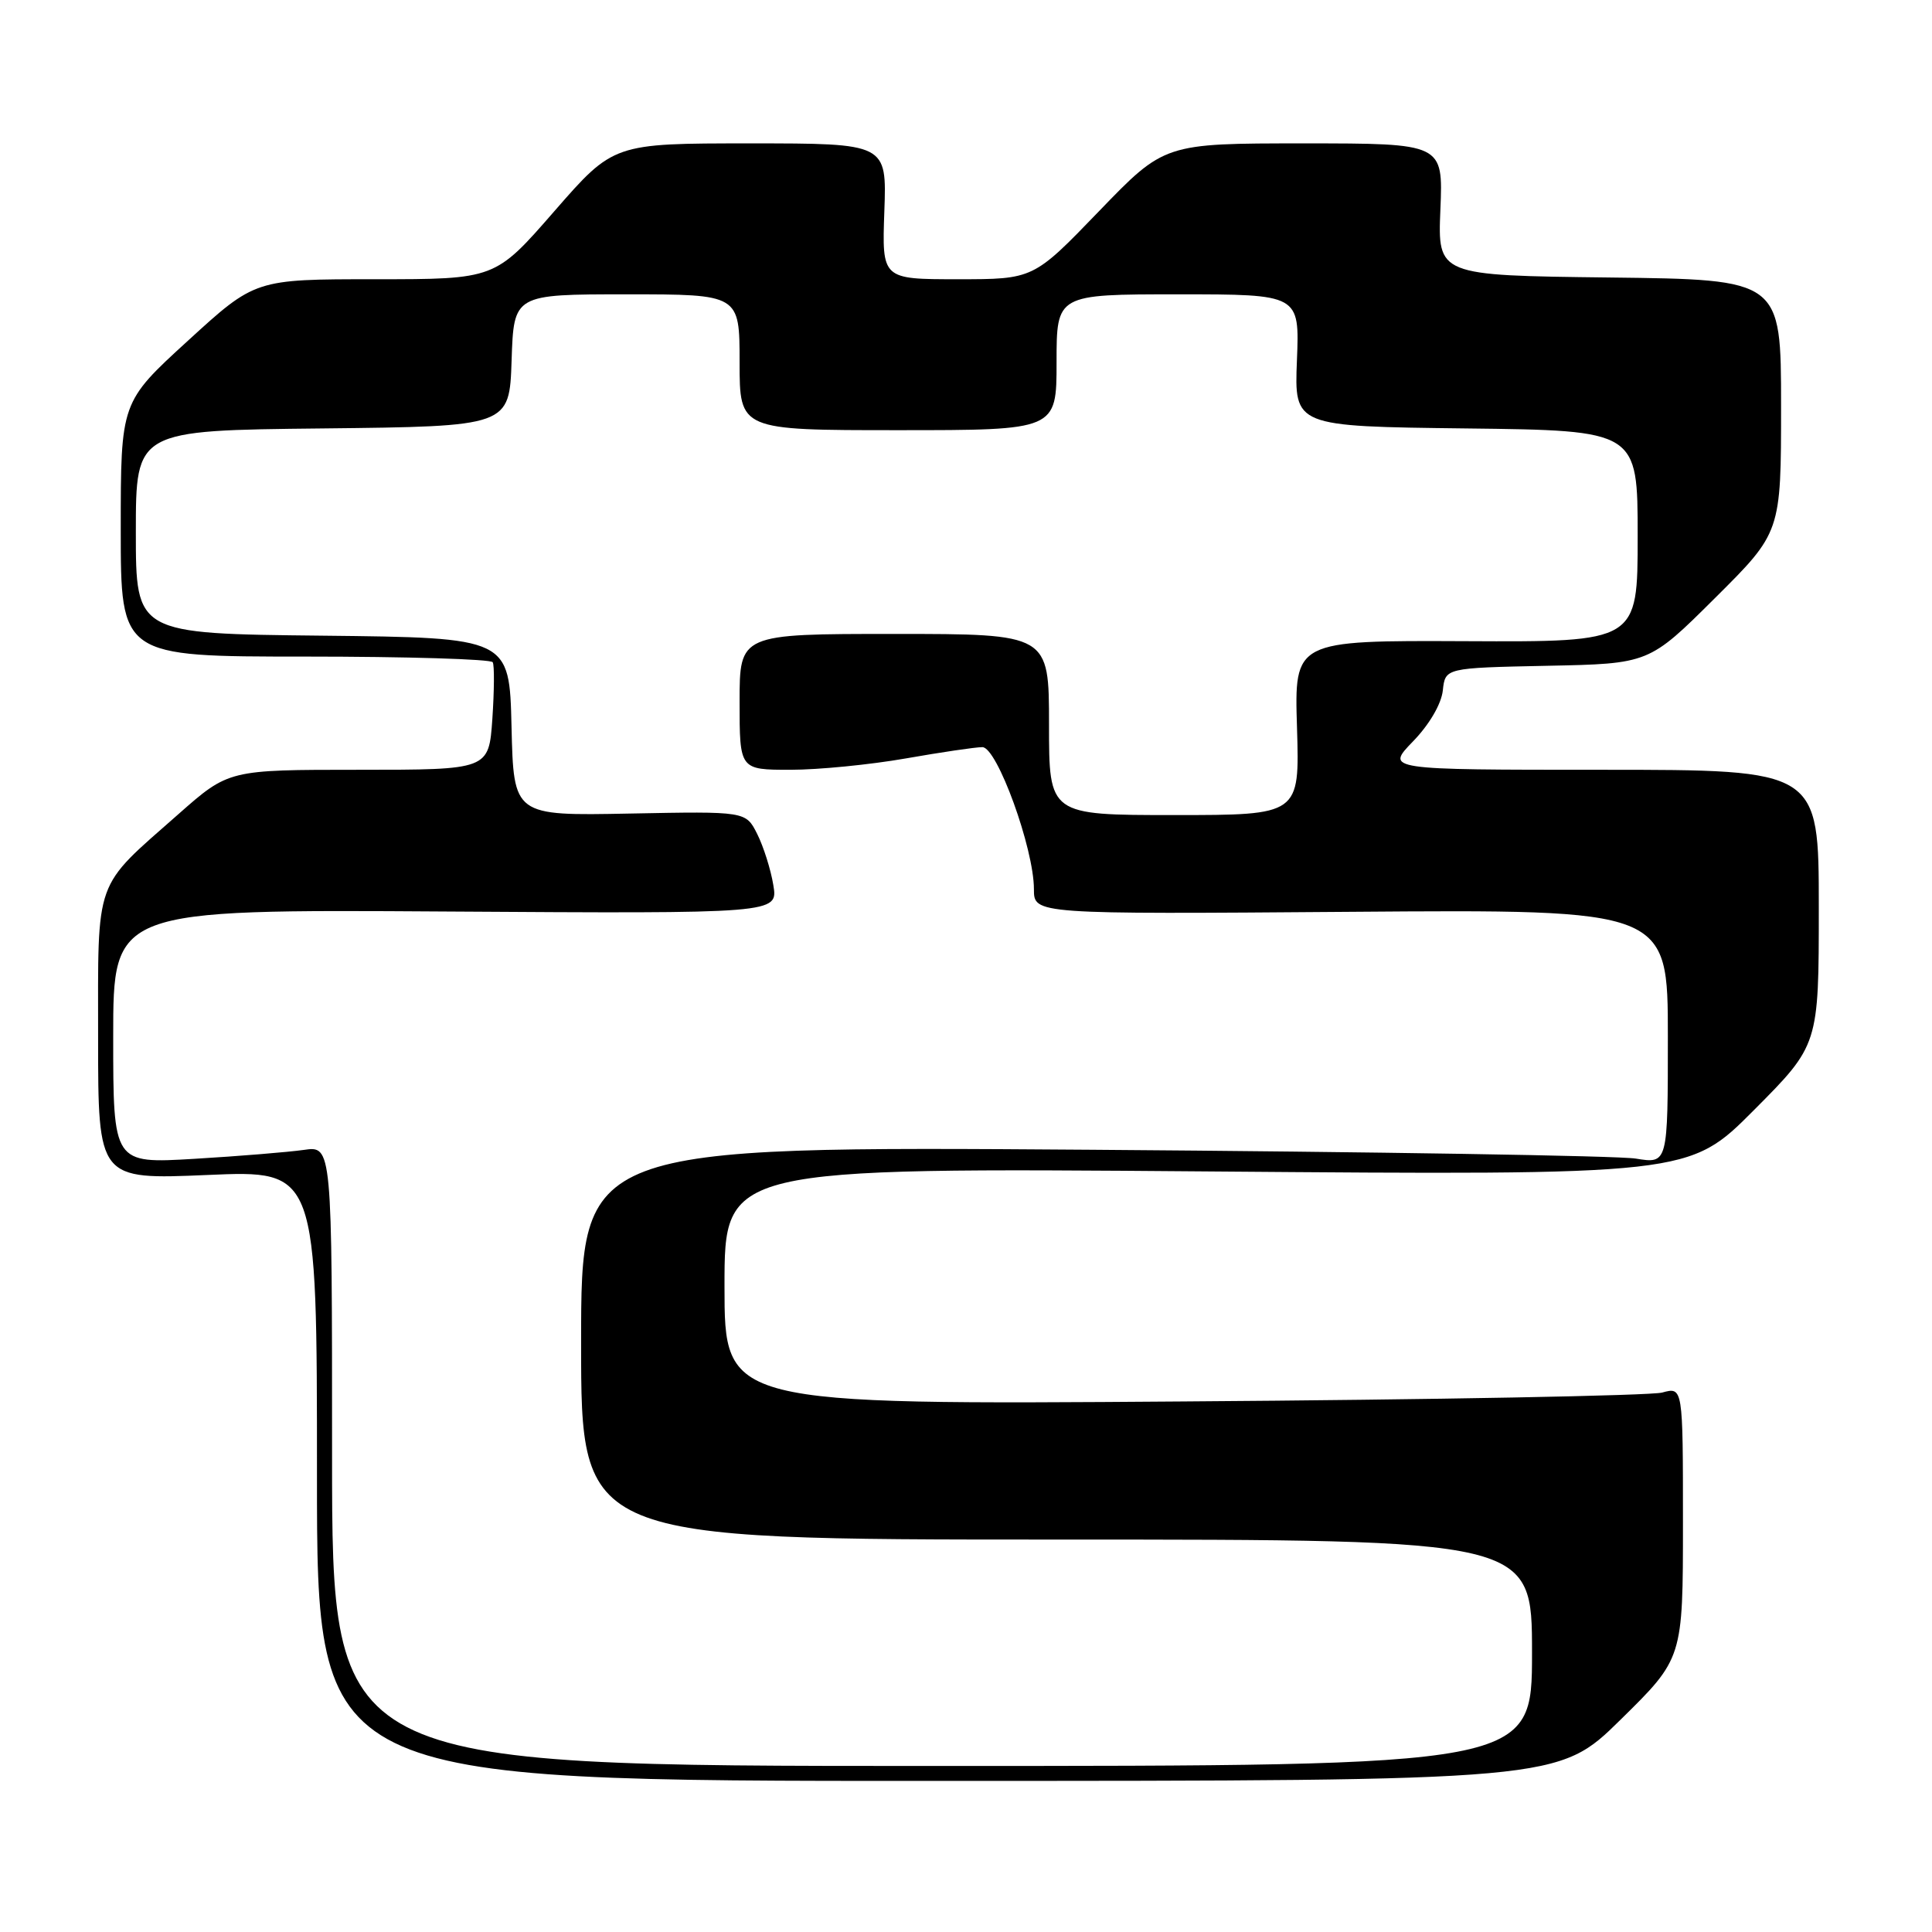 <?xml version="1.0" encoding="UTF-8" standalone="no"?>
<!DOCTYPE svg PUBLIC "-//W3C//DTD SVG 1.1//EN" "http://www.w3.org/Graphics/SVG/1.1/DTD/svg11.dtd" >
<svg xmlns="http://www.w3.org/2000/svg" xmlns:xlink="http://www.w3.org/1999/xlink" version="1.1" viewBox="0 0 256 256">
 <g >
 <path fill="currentColor"
d=" M 214.75 227.85 C 223.00 219.74 223.00 219.74 223.00 201.75 C 223.00 183.77 223.00 183.77 220.25 184.52 C 218.74 184.93 190.16 185.47 156.75 185.70 C 96.00 186.14 96.00 186.14 96.00 170.42 C 96.00 154.71 96.00 154.71 159.90 155.22 C 223.81 155.73 223.81 155.73 232.40 147.10 C 241.00 138.46 241.00 138.46 241.00 120.23 C 241.00 102.00 241.00 102.00 212.30 102.00 C 183.59 102.00 183.59 102.00 187.22 98.25 C 189.39 96.02 190.98 93.29 191.18 91.50 C 191.50 88.50 191.50 88.50 205.00 88.22 C 218.50 87.95 218.50 87.95 227.25 79.24 C 236.00 70.54 236.00 70.54 236.00 53.79 C 236.00 37.04 236.00 37.04 213.25 36.77 C 190.50 36.50 190.50 36.50 190.86 27.75 C 191.22 19.00 191.22 19.00 172.75 19.00 C 154.29 19.00 154.29 19.00 145.61 28.00 C 136.93 37.00 136.93 37.00 126.90 37.00 C 116.86 37.00 116.86 37.00 117.18 28.00 C 117.50 19.00 117.50 19.00 99.39 19.00 C 81.29 19.00 81.29 19.00 73.44 28.00 C 65.60 37.00 65.60 37.00 49.71 37.00 C 33.81 37.00 33.81 37.00 24.91 45.14 C 16.00 53.28 16.00 53.28 16.00 70.14 C 16.00 87.00 16.00 87.00 40.44 87.00 C 53.88 87.00 65.07 87.34 65.29 87.75 C 65.52 88.16 65.49 91.54 65.24 95.25 C 64.77 102.00 64.77 102.00 47.53 102.00 C 30.30 102.00 30.30 102.00 23.64 107.88 C 12.36 117.83 13.00 116.05 13.00 137.56 C 13.00 156.31 13.00 156.31 27.50 155.69 C 42.00 155.06 42.00 155.06 42.00 195.53 C 42.00 236.00 42.00 236.00 124.25 235.98 C 206.50 235.97 206.50 235.97 214.75 227.85 Z  M 44.00 192.91 C 44.00 151.82 44.00 151.82 40.25 152.37 C 38.19 152.66 31.66 153.20 25.75 153.55 C 15.00 154.19 15.00 154.19 15.00 137.35 C 15.00 120.50 15.00 120.50 59.05 120.78 C 103.10 121.06 103.10 121.06 102.47 117.28 C 102.13 115.20 101.16 112.15 100.33 110.50 C 98.82 107.50 98.82 107.50 83.44 107.80 C 68.06 108.10 68.06 108.10 67.78 96.30 C 67.50 84.50 67.50 84.50 42.75 84.23 C 18.00 83.97 18.00 83.97 18.00 70.50 C 18.00 57.03 18.00 57.03 42.75 56.77 C 67.50 56.50 67.50 56.50 67.79 47.75 C 68.08 39.00 68.08 39.00 83.04 39.00 C 98.00 39.00 98.00 39.00 98.00 48.00 C 98.00 57.00 98.00 57.00 119.00 57.00 C 140.00 57.00 140.00 57.00 140.00 48.00 C 140.00 39.00 140.00 39.00 156.10 39.00 C 172.20 39.00 172.20 39.00 171.85 47.75 C 171.50 56.50 171.50 56.50 194.25 56.77 C 217.00 57.04 217.00 57.04 217.00 71.05 C 217.00 85.07 217.00 85.07 194.25 84.96 C 171.50 84.86 171.50 84.86 171.86 96.43 C 172.21 108.00 172.21 108.00 155.61 108.00 C 139.00 108.00 139.00 108.00 139.00 96.00 C 139.00 84.00 139.00 84.00 118.50 84.00 C 98.00 84.00 98.00 84.00 98.00 93.00 C 98.00 102.00 98.00 102.00 104.75 102.00 C 108.46 102.00 115.33 101.32 120.00 100.50 C 124.67 99.68 129.25 99.00 130.17 99.00 C 132.12 99.00 137.00 112.43 137.00 117.82 C 137.00 121.14 137.00 121.14 179.00 120.82 C 221.00 120.50 221.00 120.50 221.00 137.36 C 221.00 154.21 221.00 154.21 216.75 153.52 C 214.41 153.14 182.01 152.62 144.75 152.35 C 77.00 151.87 77.00 151.87 77.00 177.94 C 77.00 204.00 77.00 204.00 140.00 204.00 C 203.00 204.00 203.00 204.00 203.00 219.00 C 203.00 234.00 203.00 234.00 123.50 234.00 C 44.00 234.00 44.00 234.00 44.00 192.91 Z "/>
</g>
</svg>